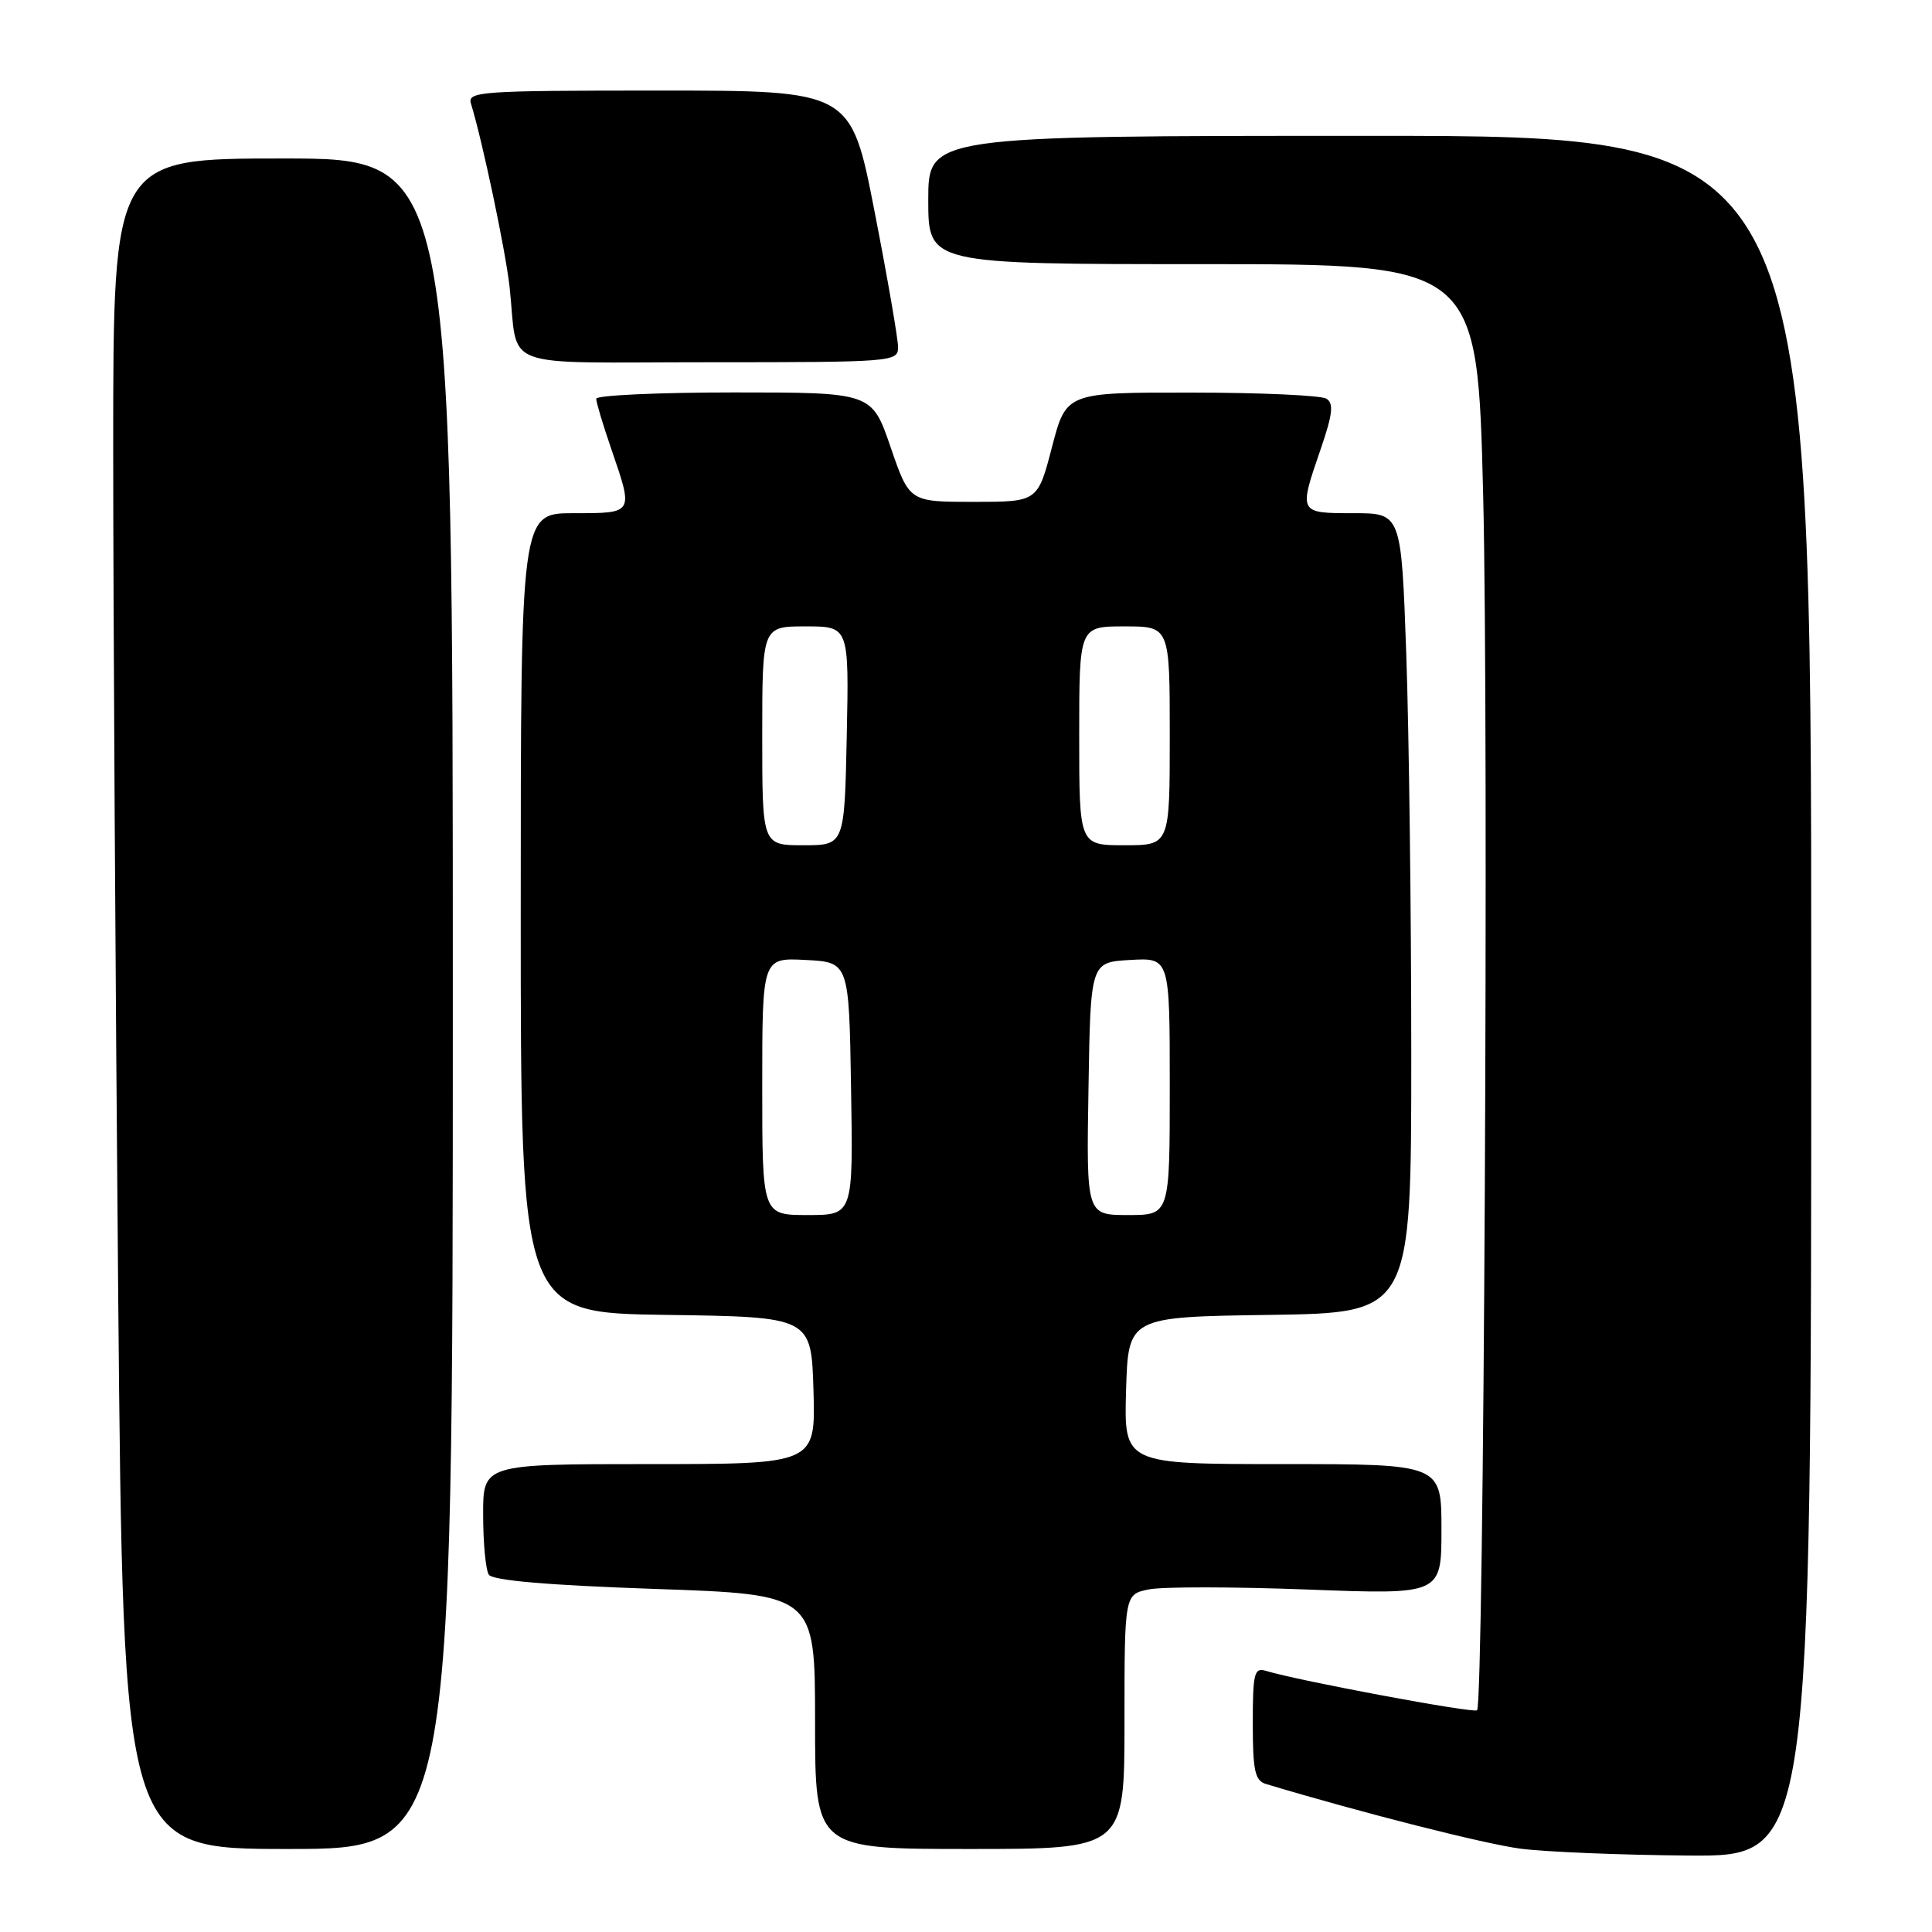 <?xml version="1.0" encoding="UTF-8" standalone="no"?>
<!DOCTYPE svg PUBLIC "-//W3C//DTD SVG 1.1//EN" "http://www.w3.org/Graphics/SVG/1.1/DTD/svg11.dtd" >
<svg xmlns="http://www.w3.org/2000/svg" xmlns:xlink="http://www.w3.org/1999/xlink" version="1.1" viewBox="0 0 256 256">
 <g >
 <path fill="currentColor"
d=" M 240.00 132.00 C 240.00 18.00 240.00 18.00 181.50 18.00 C 123.00 18.00 123.00 18.00 123.00 26.50 C 123.00 35.00 123.00 35.00 159.39 35.00 C 195.77 35.00 195.77 35.00 196.53 65.75 C 197.28 96.41 196.63 225.71 195.72 226.62 C 195.29 227.05 172.09 222.72 167.75 221.40 C 166.19 220.92 166.00 221.69 166.00 228.37 C 166.00 234.64 166.29 235.95 167.75 236.39 C 180.54 240.23 196.70 244.33 201.48 244.96 C 204.79 245.39 214.81 245.80 223.75 245.87 C 240.00 246.00 240.00 246.00 240.00 132.00 Z  M 60.00 133.00 C 60.00 21.00 60.00 21.00 37.50 21.00 C 15.00 21.00 15.00 21.00 15.00 59.33 C 15.00 80.42 15.30 130.82 15.66 171.33 C 16.33 245.00 16.33 245.00 38.16 245.00 C 60.00 245.00 60.00 245.00 60.00 133.00 Z  M 149.00 228.12 C 149.00 211.25 149.00 211.25 152.25 210.60 C 154.04 210.24 163.49 210.25 173.25 210.62 C 191.00 211.30 191.00 211.30 191.00 202.65 C 191.00 194.00 191.00 194.00 169.96 194.00 C 148.93 194.00 148.93 194.00 149.21 184.25 C 149.50 174.50 149.50 174.50 168.25 174.23 C 187.00 173.96 187.00 173.96 187.00 139.73 C 187.00 120.90 186.70 97.06 186.34 86.75 C 185.68 68.00 185.68 68.00 179.34 68.00 C 172.05 68.00 172.06 68.03 175.01 59.47 C 176.58 54.89 176.75 53.46 175.76 52.83 C 175.07 52.39 167.03 52.02 157.89 52.02 C 141.28 52.00 141.28 52.00 139.39 59.25 C 137.50 66.50 137.50 66.50 129.00 66.50 C 120.50 66.50 120.50 66.50 118.01 59.25 C 115.53 52.00 115.53 52.00 97.26 52.00 C 87.22 52.00 79.00 52.38 79.00 52.84 C 79.00 53.31 79.90 56.30 81.00 59.50 C 83.96 68.11 84.02 68.00 76.00 68.00 C 69.00 68.00 69.00 68.00 69.00 120.98 C 69.00 173.96 69.00 173.96 88.25 174.23 C 107.50 174.50 107.50 174.50 107.79 184.25 C 108.07 194.00 108.07 194.00 86.04 194.00 C 64.00 194.00 64.00 194.00 64.02 200.75 C 64.02 204.46 64.36 208.02 64.77 208.65 C 65.26 209.42 72.54 210.05 86.75 210.54 C 108.00 211.27 108.00 211.27 108.00 228.14 C 108.00 245.00 108.00 245.00 128.50 245.00 C 149.00 245.00 149.00 245.00 149.00 228.12 Z  M 119.00 46.01 C 119.00 44.91 117.60 36.81 115.88 28.01 C 112.76 12.00 112.76 12.00 87.31 12.00 C 63.54 12.00 61.90 12.12 62.41 13.75 C 63.93 18.69 66.98 33.17 67.52 38.00 C 68.75 49.21 65.53 48.00 94.02 48.00 C 118.31 48.00 119.00 47.94 119.00 46.01 Z  M 101.00 143.95 C 101.00 126.90 101.00 126.90 106.75 127.20 C 112.50 127.50 112.50 127.50 112.77 144.25 C 113.05 161.00 113.05 161.00 107.02 161.00 C 101.00 161.00 101.00 161.00 101.00 143.95 Z  M 144.23 144.25 C 144.50 127.50 144.50 127.50 149.75 127.20 C 155.00 126.90 155.00 126.90 155.00 143.95 C 155.00 161.00 155.00 161.00 149.48 161.00 C 143.95 161.00 143.95 161.00 144.23 144.25 Z  M 101.00 97.50 C 101.00 83.00 101.00 83.00 106.75 83.00 C 112.50 83.00 112.50 83.00 112.20 97.50 C 111.90 112.00 111.90 112.00 106.45 112.00 C 101.00 112.00 101.00 112.00 101.00 97.50 Z  M 143.00 97.50 C 143.00 83.00 143.00 83.00 149.00 83.00 C 155.00 83.00 155.00 83.00 155.00 97.50 C 155.00 112.00 155.00 112.00 149.00 112.00 C 143.00 112.00 143.00 112.00 143.00 97.50 Z "/>
</g>
</svg>